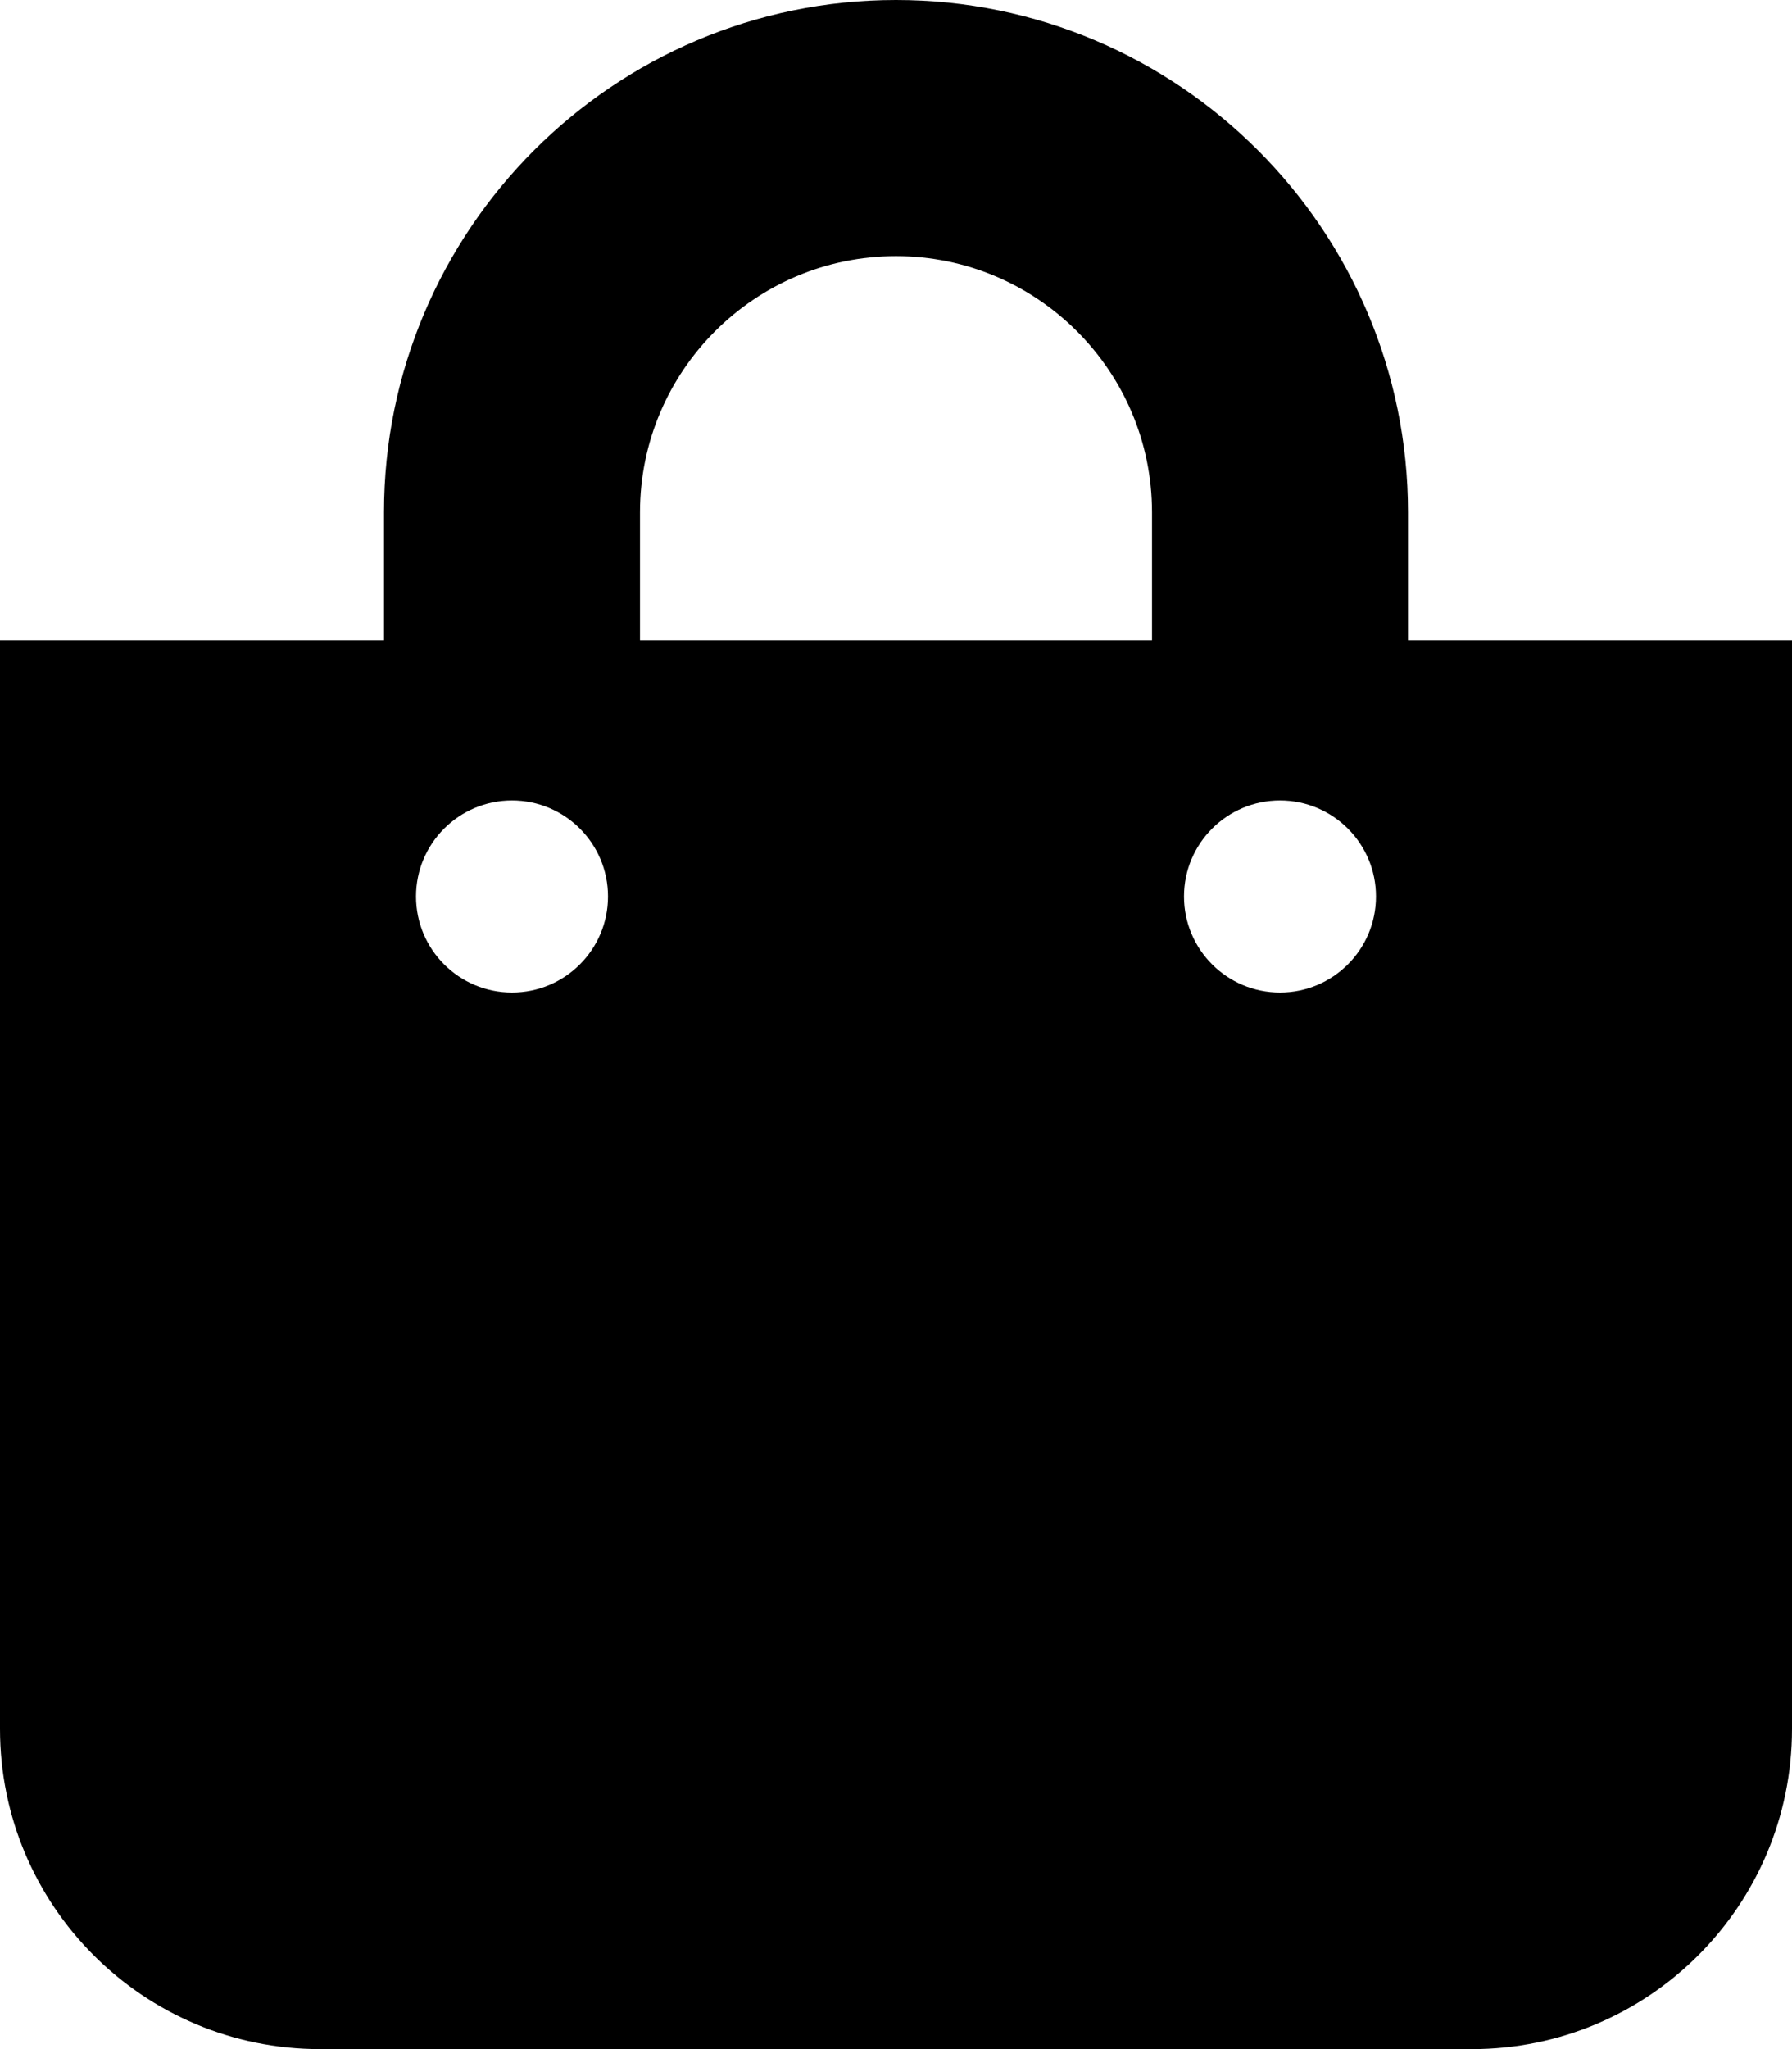 <?xml version="1.0" encoding="UTF-8"?>
<svg width="28px" height="32px" viewBox="0 0 28 32" version="1.1" xmlns="http://www.w3.org/2000/svg" xmlns:xlink="http://www.w3.org/1999/xlink">
    <!-- Generator: Sketch 60.1 (88133) - https://sketch.com -->
    <title>shopping-bag</title>
    <desc>Created with Sketch.</desc>
    <g id="Page-1" stroke="none" stroke-width="1">
        <g transform="translate(-258, -1831)">
            <g id="shopping-bag" transform="translate(258, 1831)">
                <path d="M22,10 L22,8 C22,3.589 18.411,0 14,0 C9.589,0 6,3.589 6,8 L6,10 L0,10 L0,27 C0,29.761 2.239,32 5,32 L23,32 C25.761,32 28,29.761 28,27 L28,10 L22,10 Z M10,8 C10,5.794 11.794,4 14,4 C16.206,4 18,5.794 18,8 L18,10 L10,10 L10,8 Z M20,15.5 C19.172,15.5 18.5,14.828 18.5,14 C18.5,13.172 19.172,12.5 20,12.5 C20.828,12.5 21.5,13.172 21.5,14 C21.5,14.828 20.828,15.5 20,15.5 Z M8,15.5 C7.172,15.5 6.5,14.828 6.5,14 C6.5,13.172 7.172,12.5 8,12.5 C8.828,12.5 9.5,13.172 9.5,14 C9.5,14.828 8.828,15.5 8,15.5 Z" id="Shape"></path>
            </g>
        </g>
    </g>
</svg>